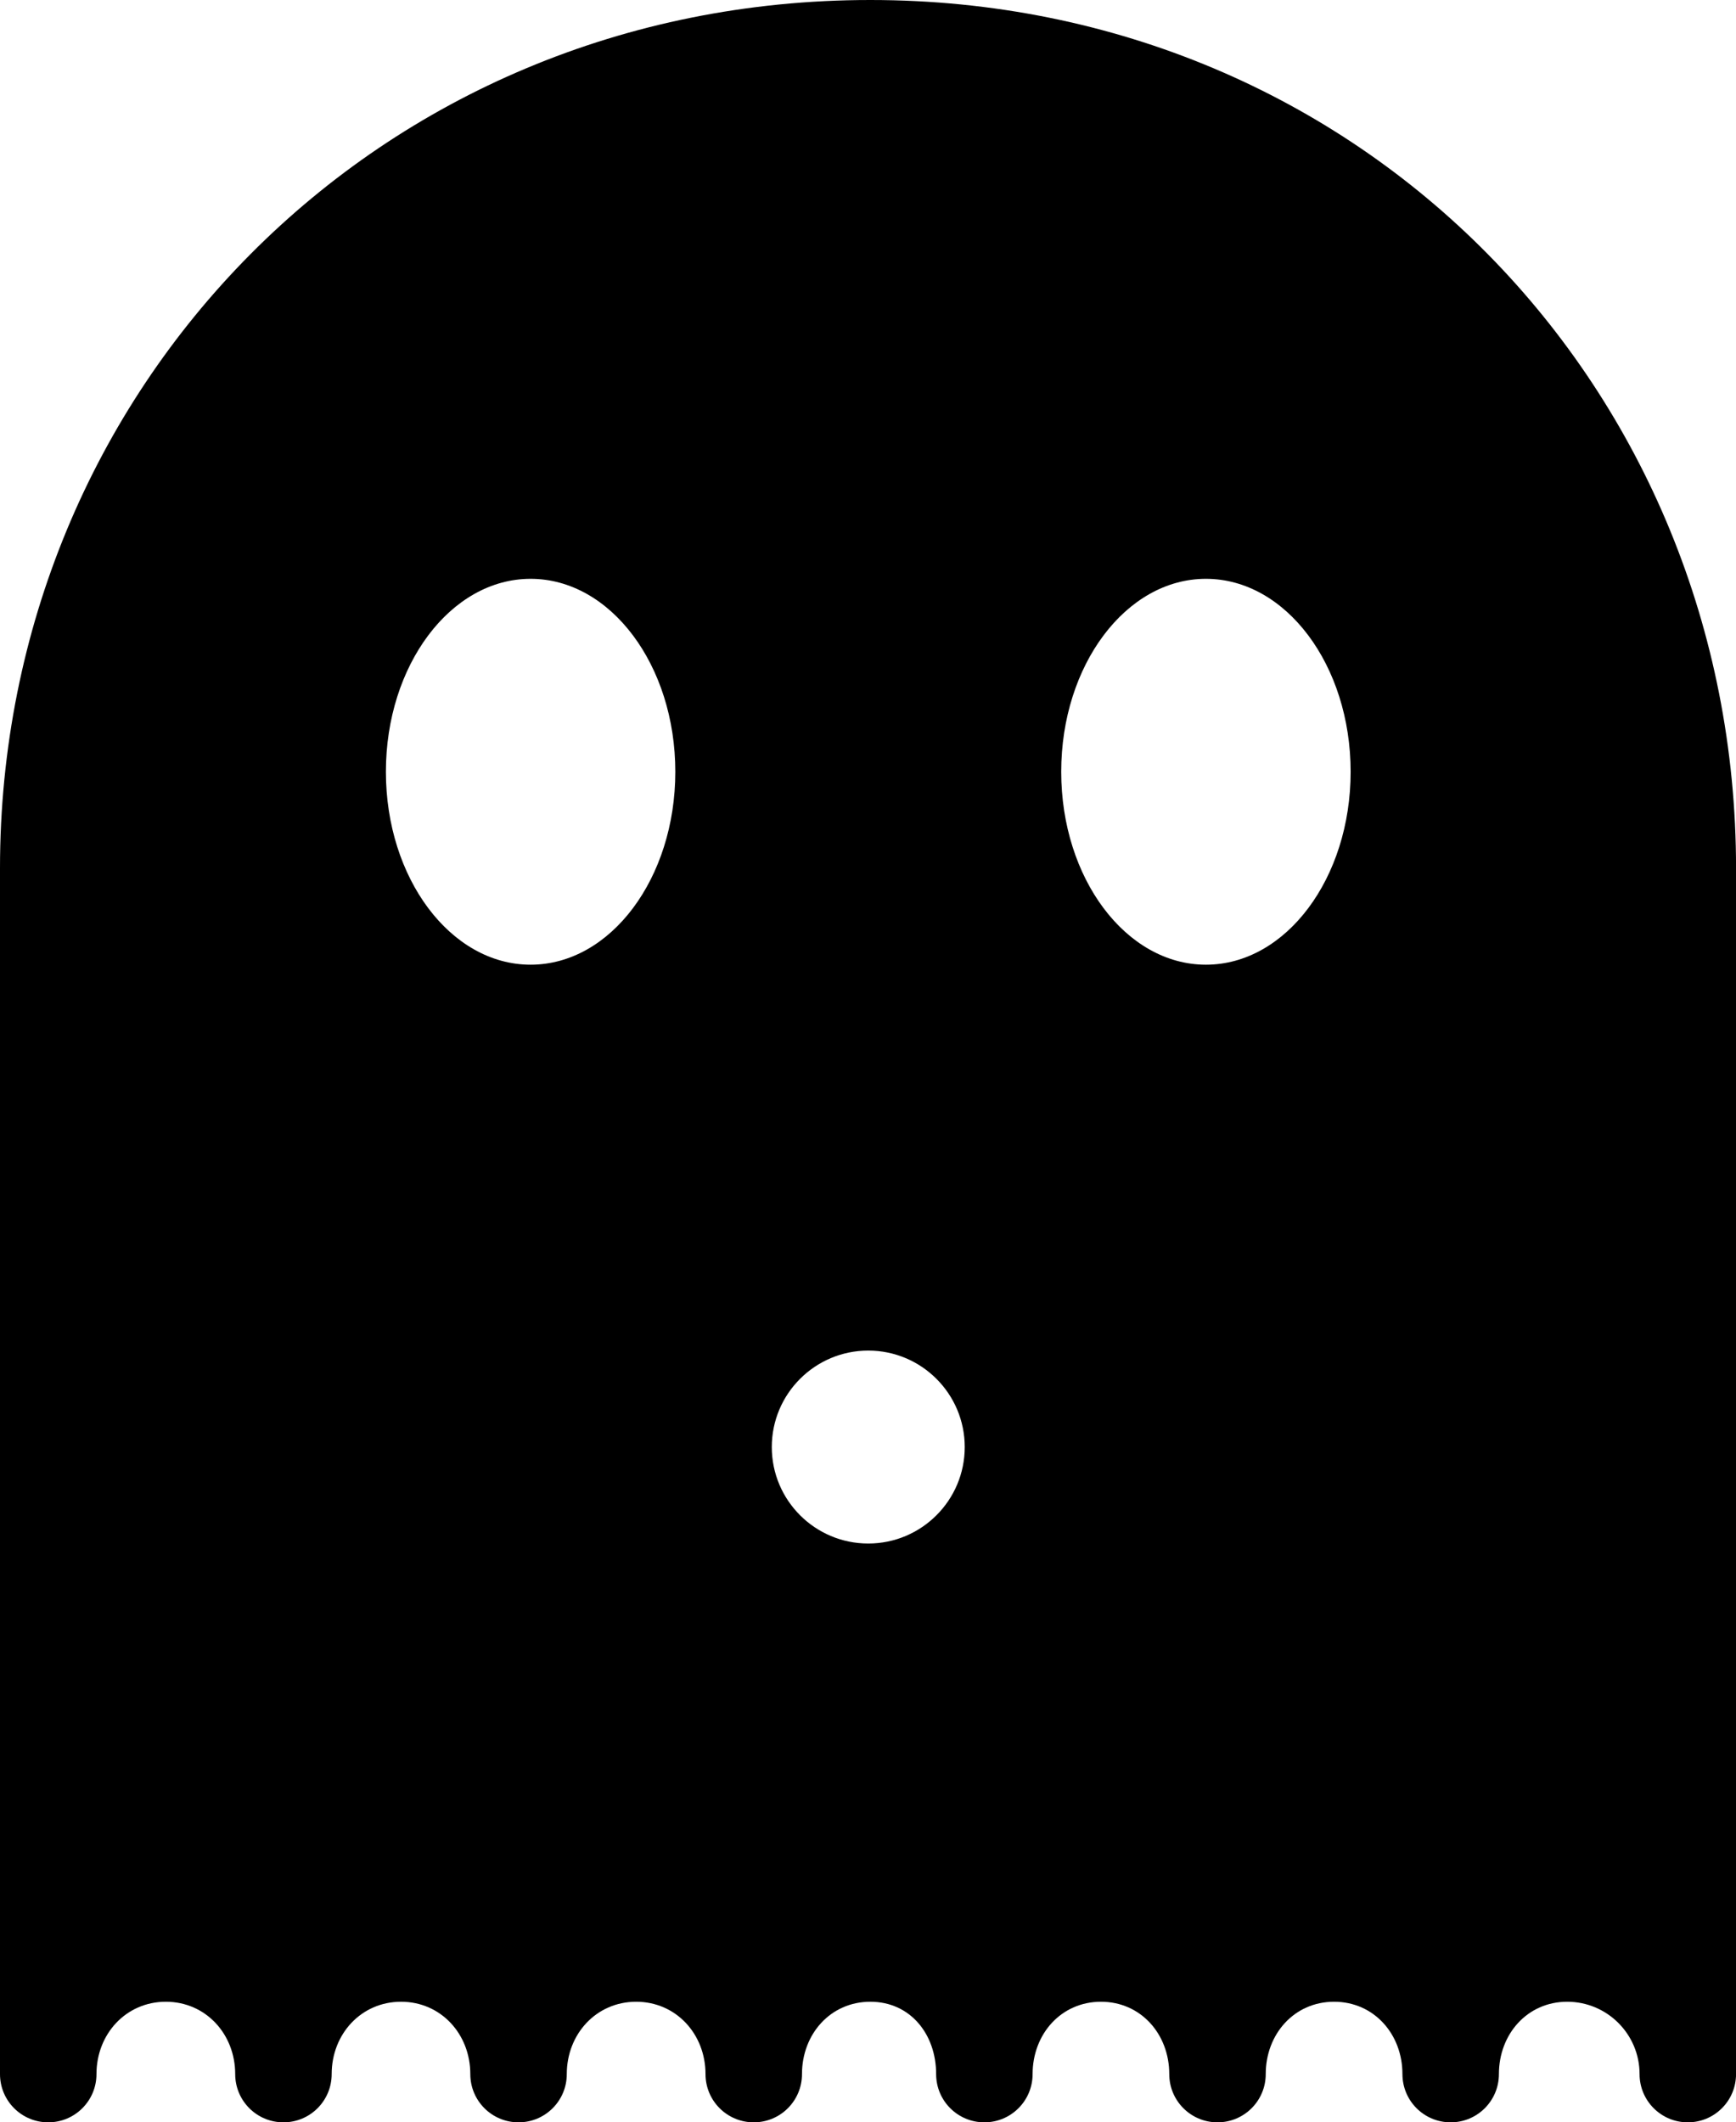 <?xml version="1.0" encoding="iso-8859-1"?>
<!-- Generator: Adobe Illustrator 16.0.4, SVG Export Plug-In . SVG Version: 6.00 Build 0)  -->
<!DOCTYPE svg PUBLIC "-//W3C//DTD SVG 1.1//EN" "http://www.w3.org/Graphics/SVG/1.1/DTD/svg11.dtd">
<svg version="1.1" id="Layer_1" xmlns="http://www.w3.org/2000/svg" xmlns:xlink="http://www.w3.org/1999/xlink" x="0px" y="0px"
	 width="35.989px" height="44px" viewBox="0 0 35.989 44" style="enable-background:new 0 0 35.989 44;" xml:space="preserve">
<g id="_x39_86-ghost-toolbar-selected_x40_2x.png">
	<g>
		<path d="M18.042,0C7.825,0,0,8.06,0,18v25c0,0.553,0.447,1,1,1s1-0.447,1-1c0-0.828,0.609-1.5,1.438-1.5s1.438,0.672,1.438,1.5
			c0,0.553,0.447,1,1,1s1-0.447,1-1c0-0.828,0.609-1.5,1.438-1.5S9.75,42.172,9.75,43c0,0.553,0.447,1,1,1s1-0.447,1-1
			c0-0.828,0.609-1.5,1.438-1.5s1.438,0.672,1.438,1.5c0,0.553,0.447,1,1,1s1-0.447,1-1c0-0.828,0.589-1.5,1.417-1.5
			s1.364,0.672,1.364,1.5c0,0.553,0.447,1,1,1s1-0.447,1-1c0-0.828,0.589-1.5,1.417-1.5s1.416,0.672,1.416,1.5c0,0.553,0.447,1,1,1
			s1-0.447,1-1c0-0.828,0.589-1.5,1.417-1.5s1.417,0.672,1.417,1.5c0,0.553,0.447,1,1,1s1-0.447,1-1c0-0.828,0.588-1.5,1.416-1.5
			s1.5,0.672,1.5,1.5c0,0.553,0.447,1,1,1s1-0.447,1-1V18C35.989,8.06,28.259,0,18.042,0z M11,20c-1.657,0-3-1.791-3-4s1.343-4,3-4
			s3,1.791,3,4S12.657,20,11,20z M18,32c-1.104,0-2-0.896-2-2s0.896-2,2-2s2,0.896,2,2S19.104,32,18,32z M25,20
			c-1.657,0-3-1.791-3-4s1.343-4,3-4s3,1.791,3,4S26.657,20,25,20z"/>
	</g>
</g>
<g>
</g>
<g>
</g>
<g>
</g>
<g>
</g>
<g>
</g>
<g>
</g>
<g>
</g>
<g>
</g>
<g>
</g>
<g>
</g>
<g>
</g>
<g>
</g>
<g>
</g>
<g>
</g>
<g>
</g>
</svg>
